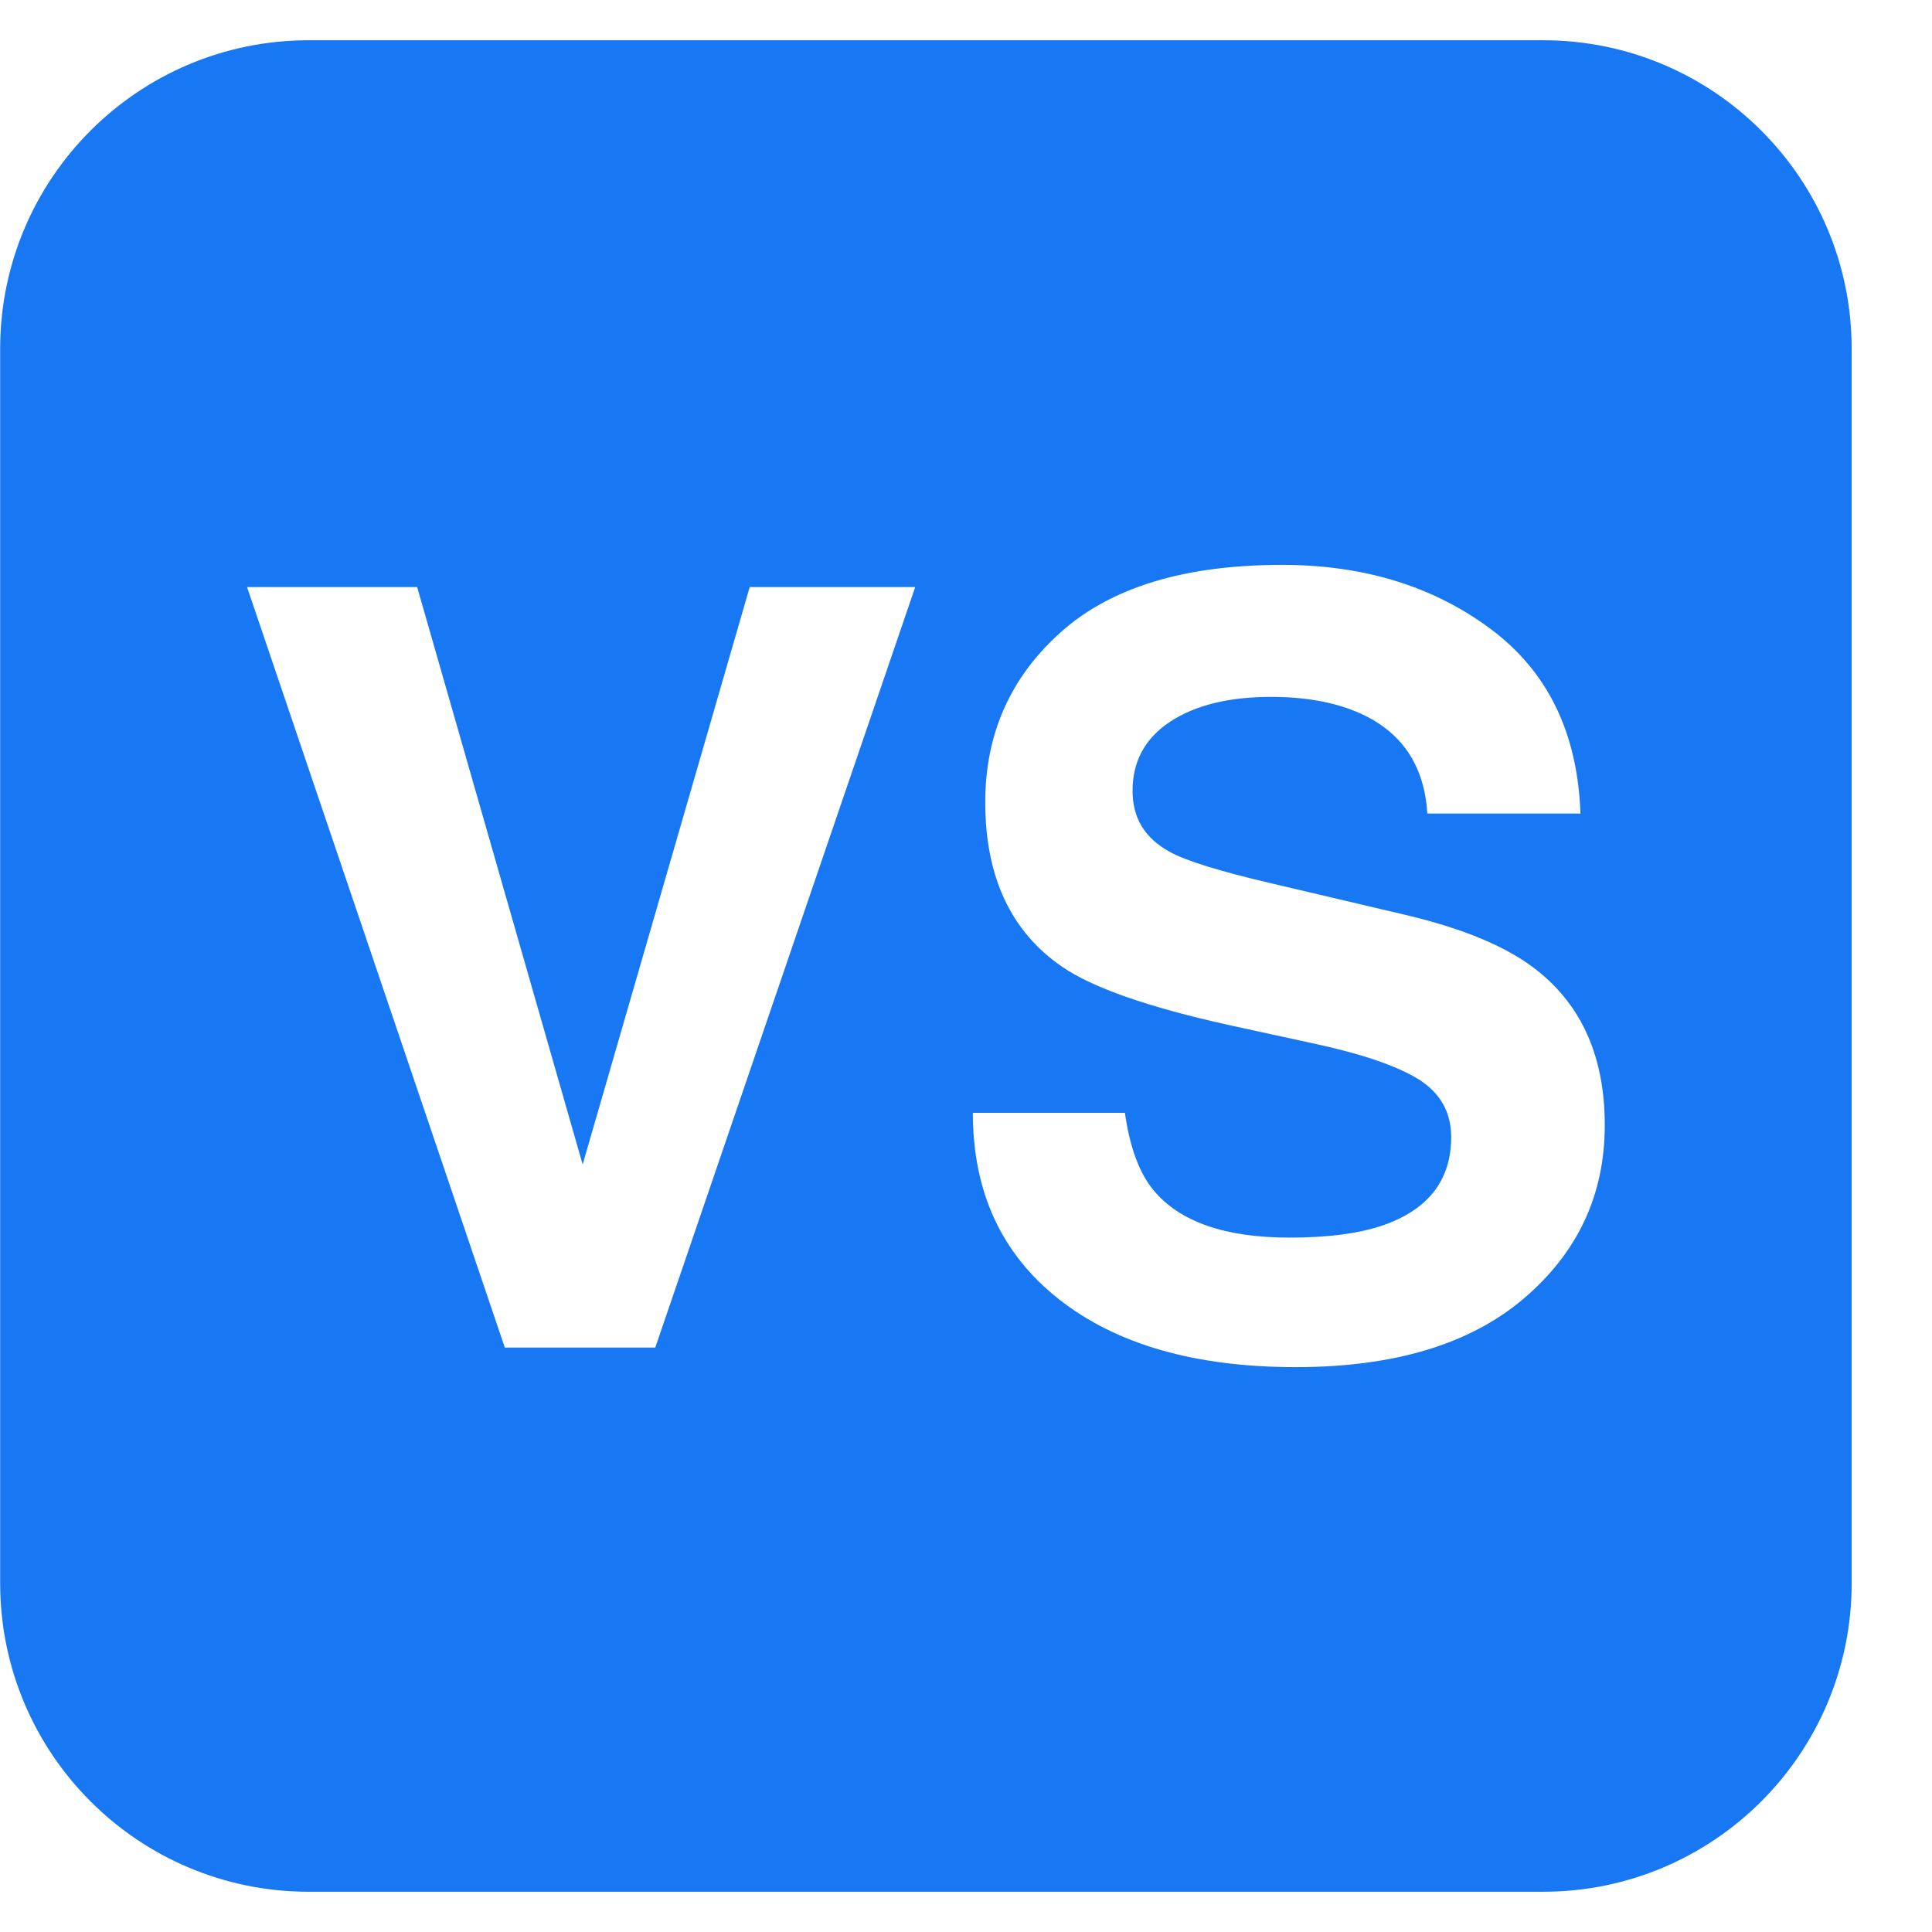 <svg width="24" height="24" viewBox="0 0 24 24" fill="none" xmlns="http://www.w3.org/2000/svg">
<path d="M19.169 0.5H3.835C1.718 0.5 0.002 2.216 0.002 4.333V19.667C0.002 21.784 1.718 23.5 3.835 23.5H19.169C21.286 23.5 23.002 21.784 23.002 19.667V4.333C23.002 2.216 21.286 0.5 19.169 0.5ZM8.14 16.74H6.271L3.069 7.293H5.182L7.238 14.465L9.313 7.293H11.369L8.14 16.74ZM18.932 16.128C18.264 16.698 17.319 16.983 16.097 16.983C14.851 16.983 13.871 16.703 13.156 16.141C12.442 15.579 12.085 14.807 12.085 13.824H13.974C14.035 14.255 14.155 14.578 14.334 14.791C14.662 15.181 15.224 15.374 16.02 15.374C16.496 15.374 16.883 15.323 17.181 15.221C17.745 15.024 18.027 14.659 18.027 14.125C18.027 13.813 17.889 13.572 17.612 13.401C17.336 13.234 16.897 13.086 16.297 12.958L15.272 12.735C14.265 12.512 13.573 12.27 13.195 12.01C12.558 11.574 12.239 10.892 12.239 9.965C12.239 9.119 12.55 8.416 13.174 7.856C13.799 7.296 14.716 7.017 15.926 7.017C16.936 7.017 17.798 7.28 18.51 7.808C19.224 8.336 19.598 9.102 19.633 10.106H17.731C17.696 9.538 17.441 9.134 16.967 8.895C16.651 8.737 16.258 8.657 15.788 8.657C15.266 8.657 14.849 8.76 14.536 8.965C14.225 9.17 14.069 9.457 14.069 9.824C14.069 10.162 14.223 10.414 14.53 10.581C14.728 10.692 15.147 10.822 15.788 10.972L17.45 11.363C18.178 11.534 18.724 11.762 19.087 12.049C19.653 12.493 19.935 13.135 19.935 13.978C19.935 14.841 19.601 15.557 18.932 16.128Z" fill="#1877F2"/>
</svg>
